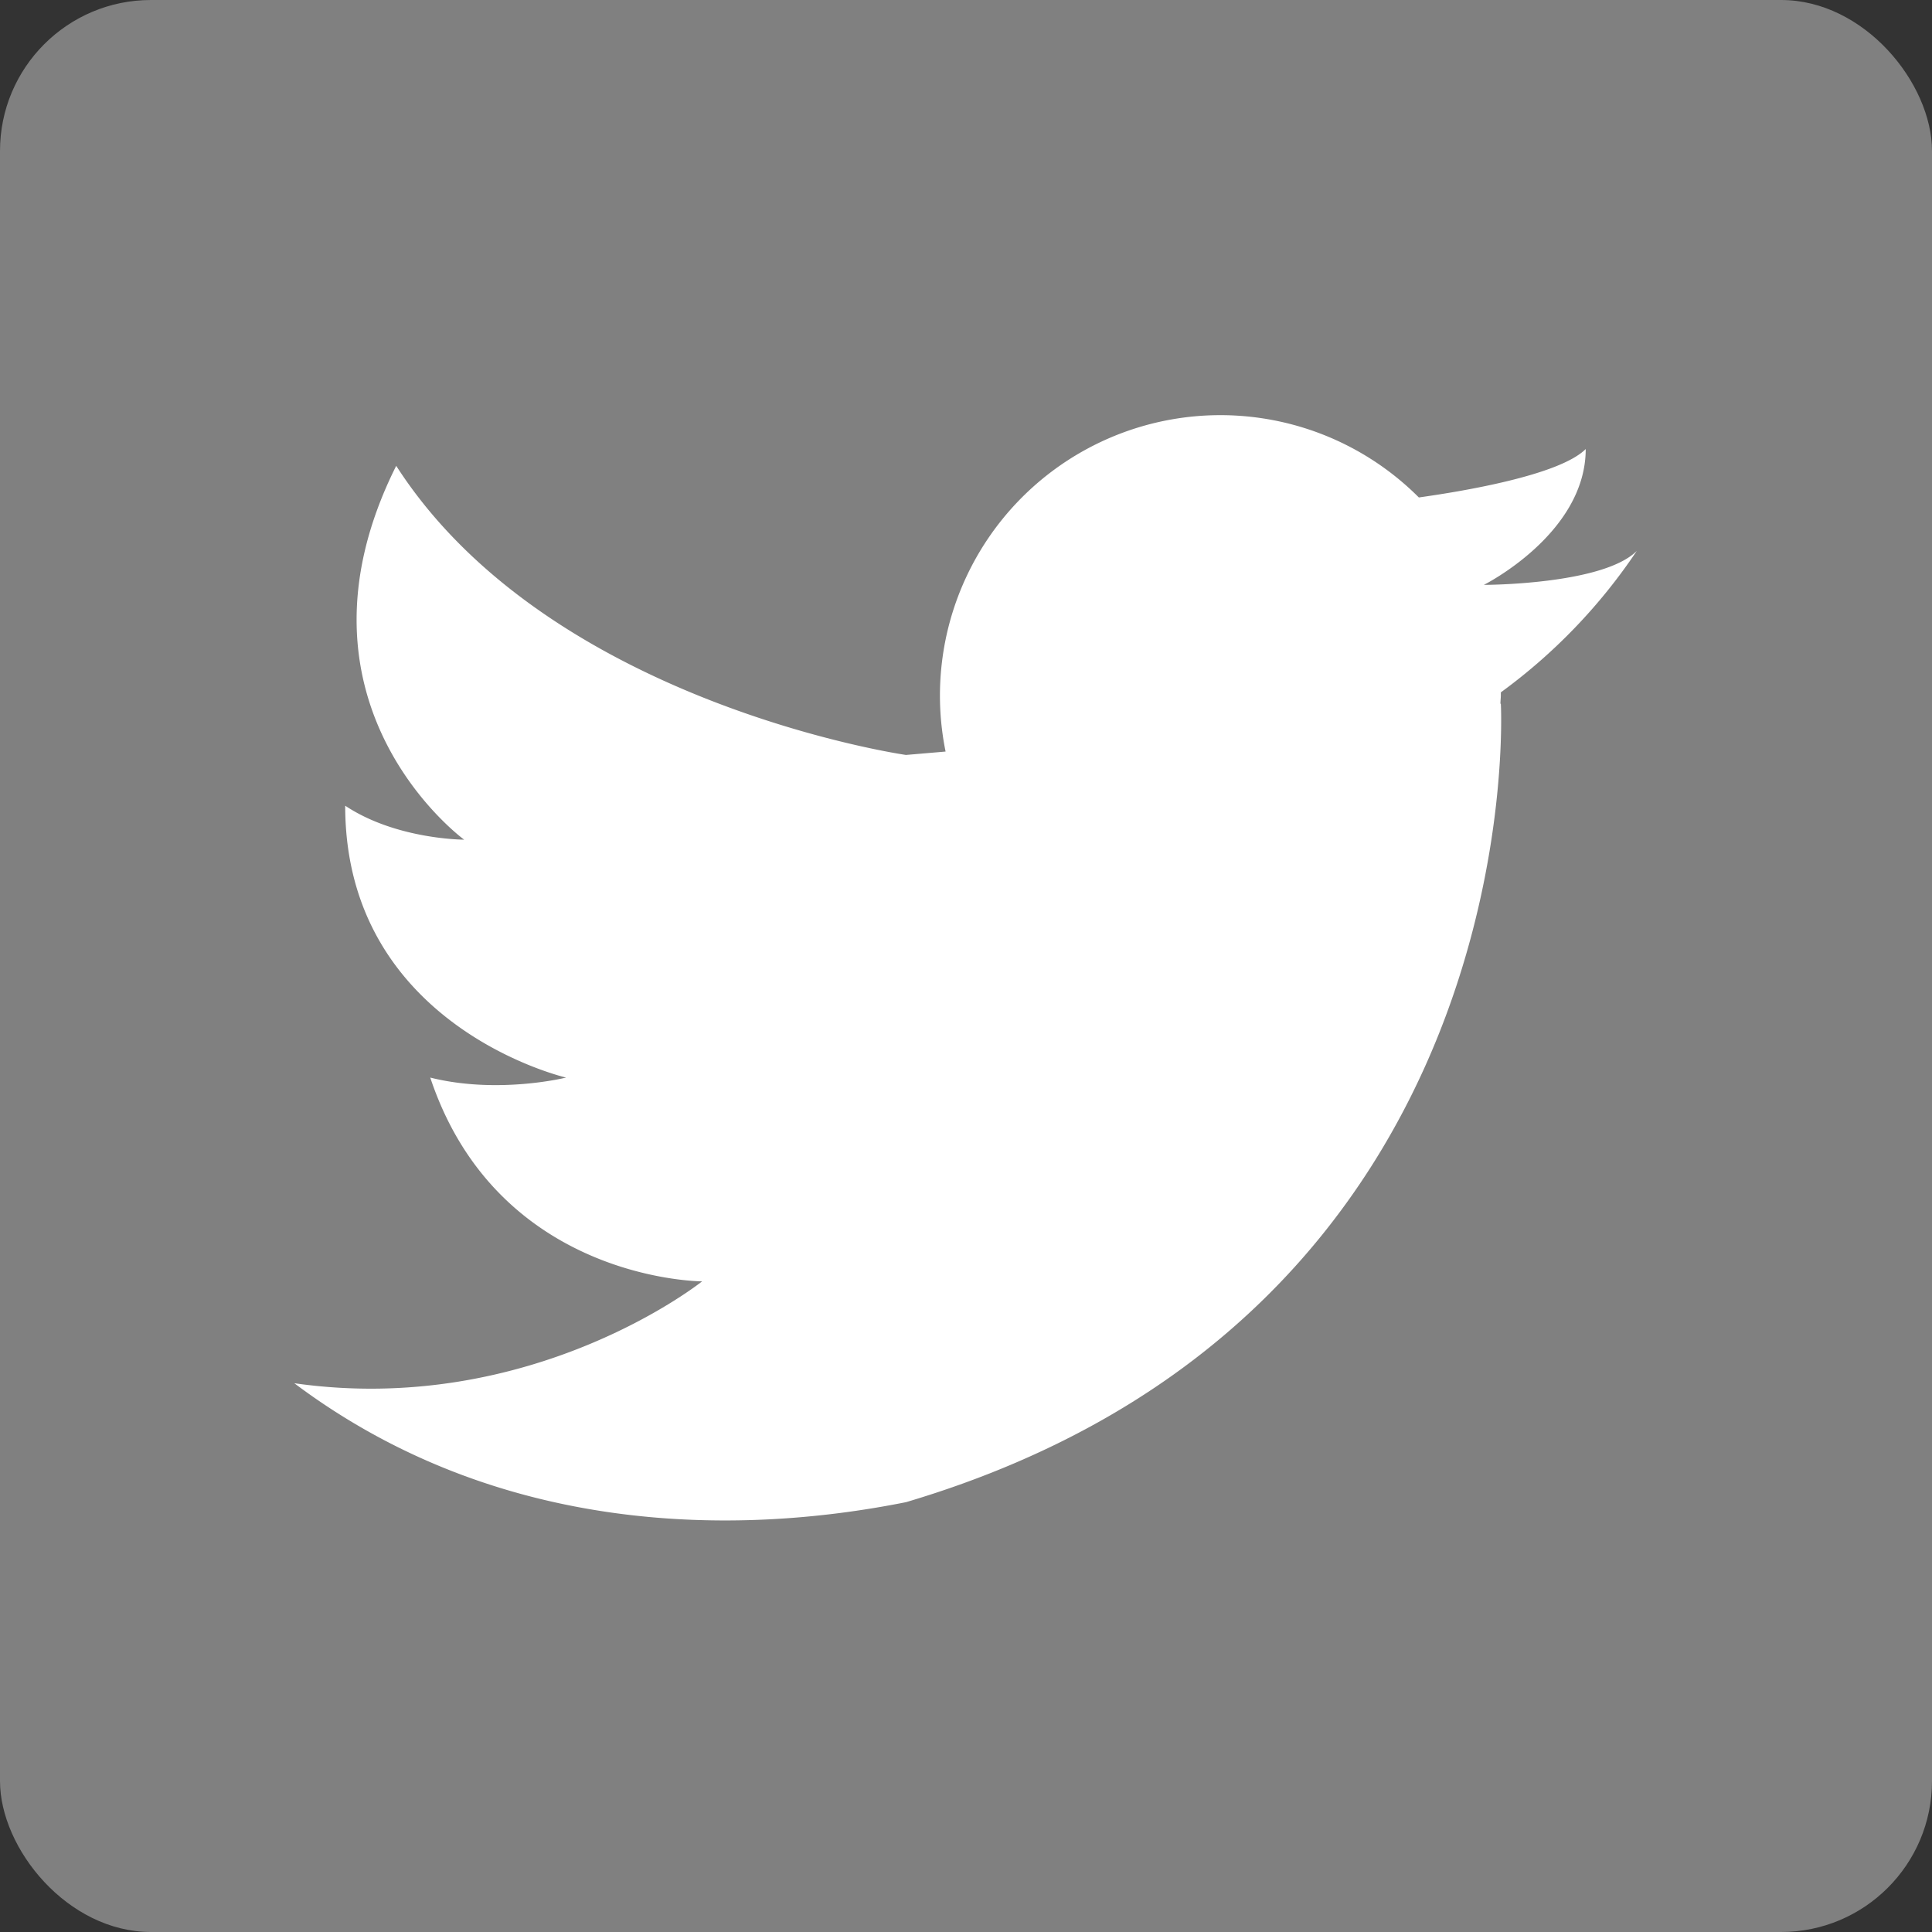<svg xmlns="http://www.w3.org/2000/svg" viewBox="0 0 512 512"><rect x="0" y="0" width="512" height="512" fill="#333333" stroke="none"/><defs><style>.cls-1{fill:gray;}.cls-2{fill:#fff;}</style></defs><title>アセット 3</title><g id="レイヤー_2" data-name="レイヤー 2"><g id="レイヤー_1-2" data-name="レイヤー 1"><rect class="cls-1" width="512" height="512" rx="40" ry="40"/><path class="cls-2" d="M433.76,146c-9,9-40.53,9-40.53,9s27-13.51,27-36c-7,7-33,11.26-44.22,12.83a74.32,74.32,0,0,0-125.42,67.34l-10.5.9S145.55,186.5,105,123.45c-31.52,63,18,99.07,18,99.07s-18,0-31.52-9c0,58.54,58.54,72.05,58.54,72.05s-18,4.5-36,0c18,54,72.05,54,72.05,54s-45,36-108.08,27c54,40.53,117.09,40.53,162.12,31.52C406.74,348.62,397.74,186.5,397.74,186.5h-.11c0-.76.11-1.5.11-2.26,0-.26,0-.51,0-.76A148.83,148.83,0,0,0,433.76,146Z"/></g></g></svg>